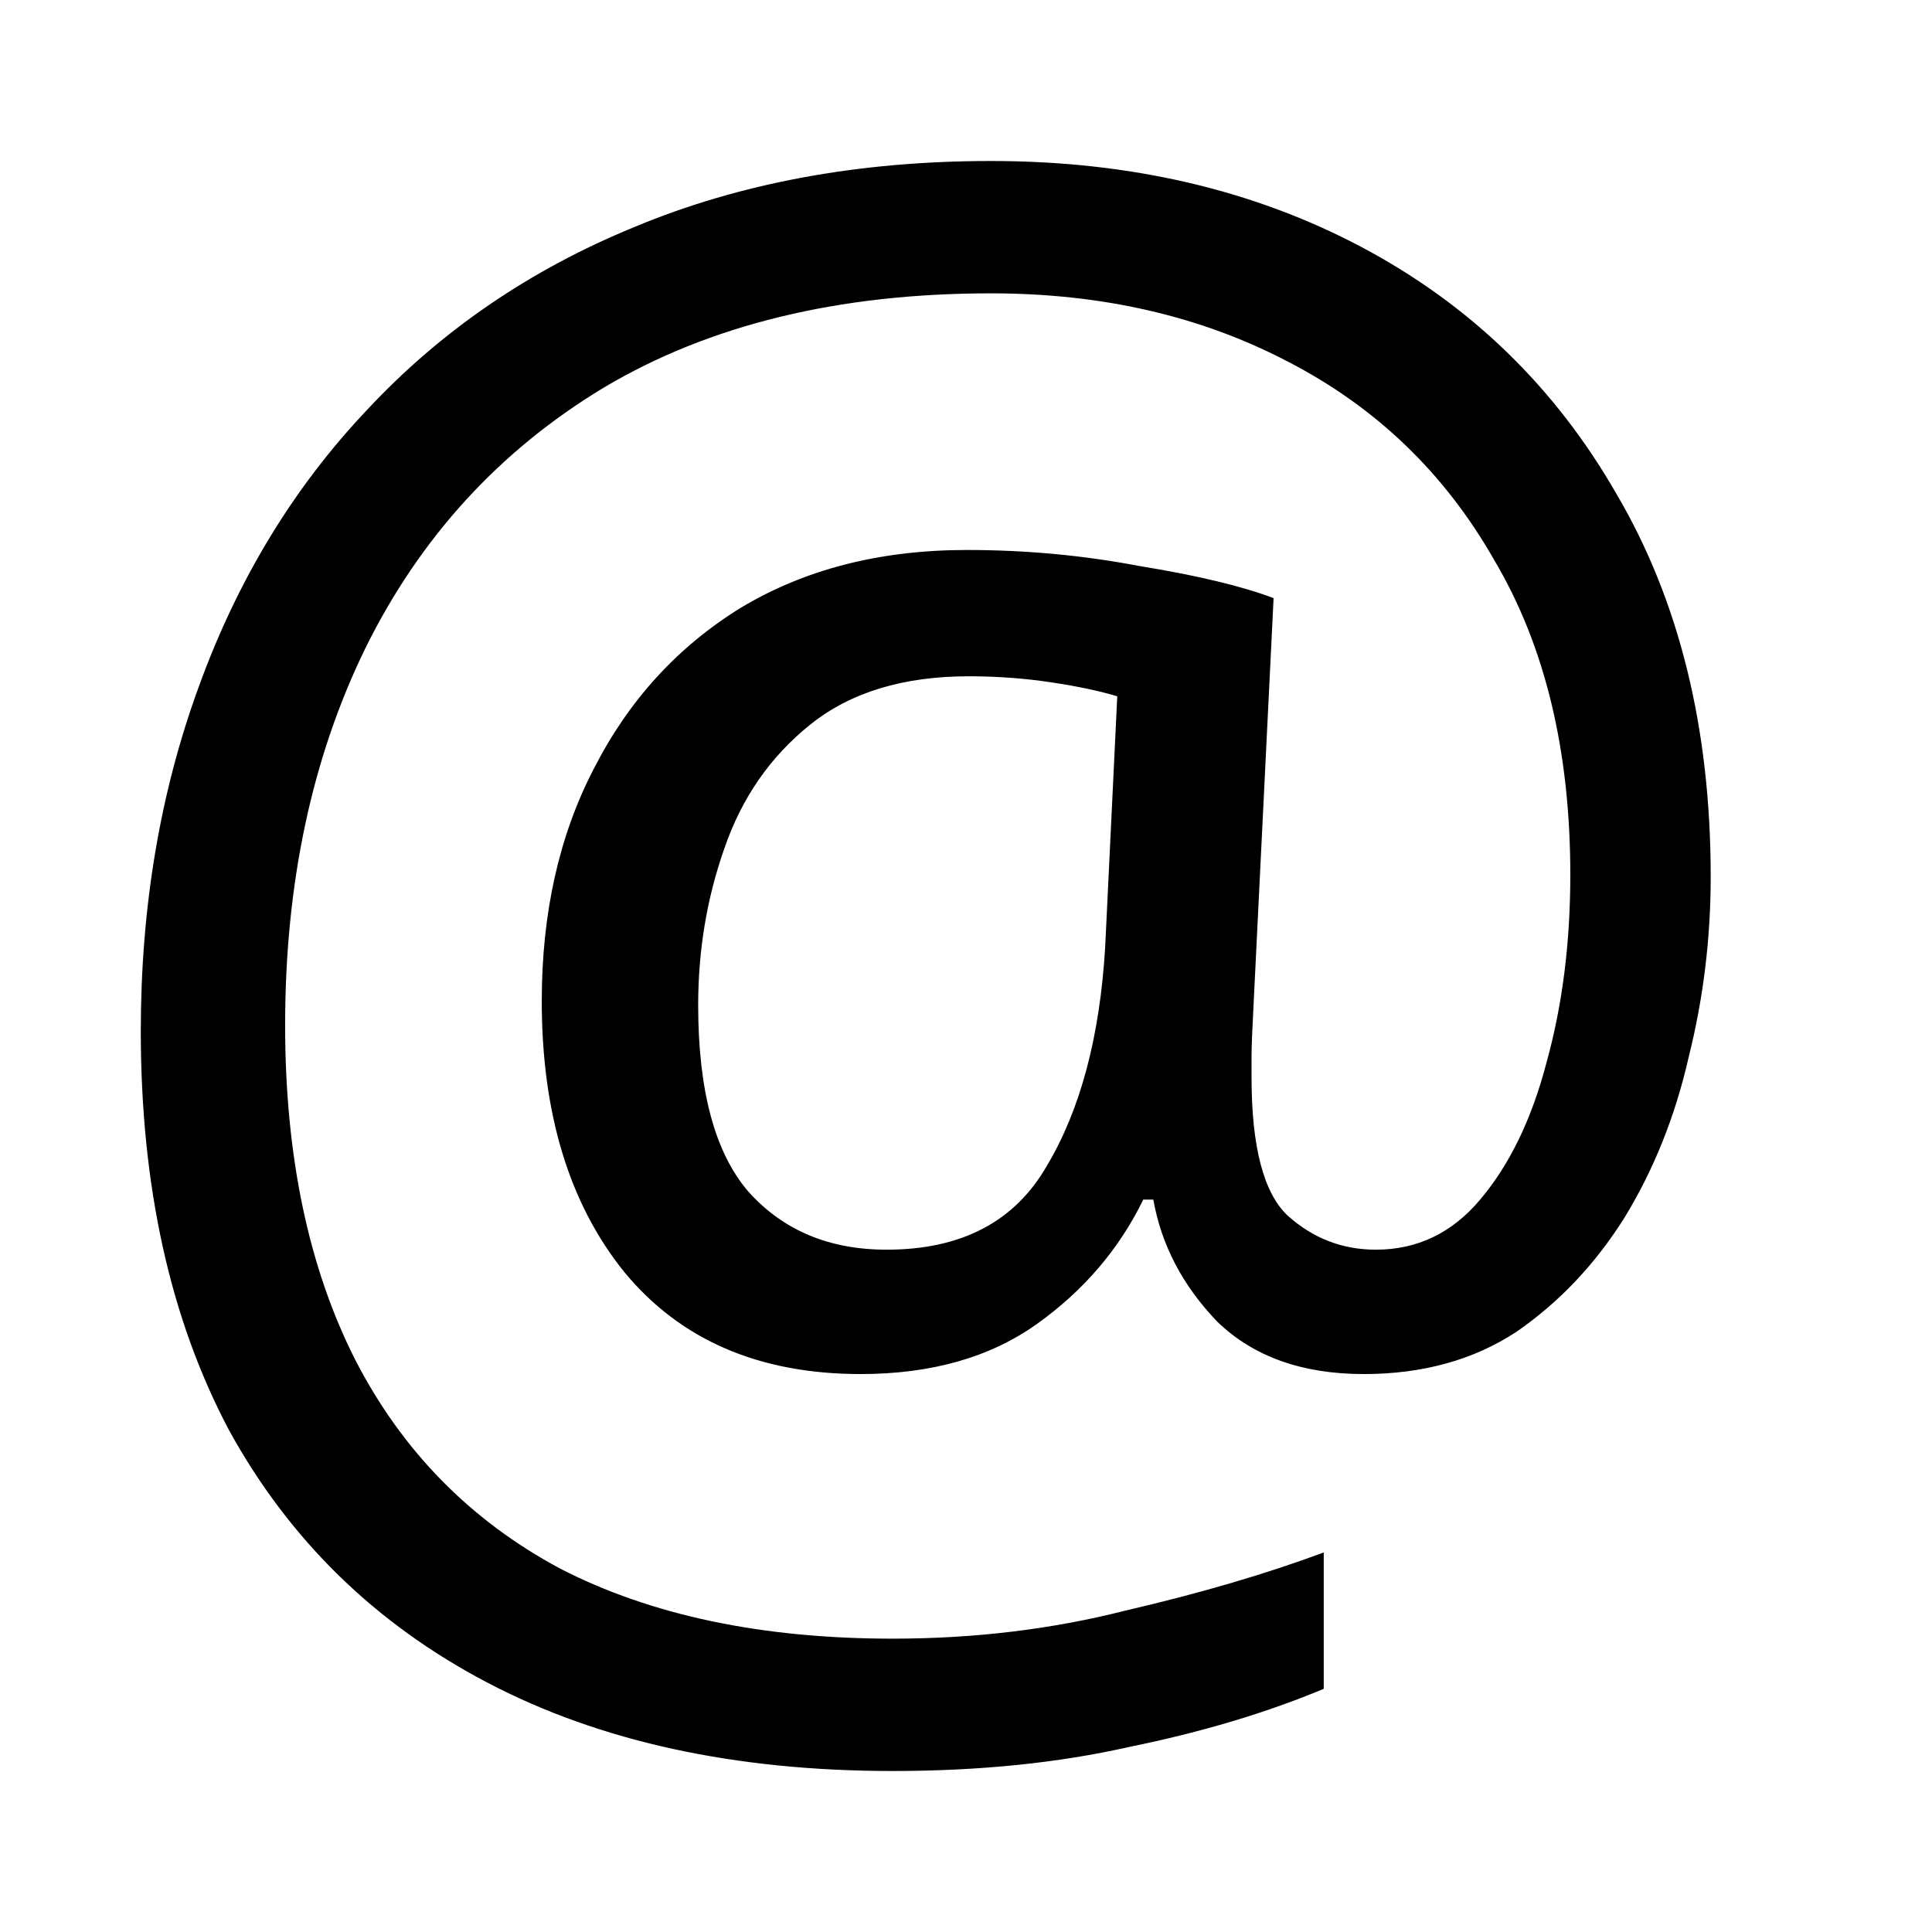<svg width="24" height="24" viewBox="0 0 24 24" fill="none" xmlns="http://www.w3.org/2000/svg">
<g id="Property 1=Outline">
<path id="@" d="M21.251 10.892C21.251 11.655 21.16 12.403 20.977 13.133C20.811 13.864 20.545 14.528 20.18 15.126C19.815 15.707 19.366 16.18 18.835 16.546C18.304 16.894 17.673 17.069 16.942 17.069C16.178 17.069 15.572 16.853 15.124 16.421C14.692 15.973 14.427 15.466 14.327 14.902H14.202C13.903 15.516 13.463 16.031 12.882 16.446C12.301 16.861 11.57 17.069 10.691 17.069C9.429 17.069 8.449 16.645 7.752 15.798C7.071 14.951 6.73 13.831 6.73 12.436C6.73 11.34 6.946 10.377 7.378 9.547C7.81 8.7 8.416 8.036 9.196 7.554C9.993 7.073 10.931 6.832 12.011 6.832C12.741 6.832 13.455 6.898 14.152 7.031C14.867 7.147 15.423 7.28 15.821 7.43L15.572 12.486C15.556 12.785 15.547 13 15.547 13.133C15.547 13.249 15.547 13.332 15.547 13.382C15.547 14.246 15.697 14.819 15.996 15.101C16.311 15.383 16.676 15.524 17.091 15.524C17.606 15.524 18.038 15.317 18.387 14.902C18.752 14.47 19.026 13.905 19.209 13.208C19.408 12.494 19.507 11.714 19.507 10.867C19.507 9.323 19.192 8.019 18.561 6.956C17.947 5.877 17.091 5.055 15.996 4.491C14.916 3.926 13.688 3.644 12.309 3.644C10.416 3.644 8.814 4.034 7.502 4.814C6.207 5.595 5.219 6.674 4.539 8.052C3.874 9.414 3.542 10.975 3.542 12.735C3.542 14.362 3.833 15.748 4.414 16.894C4.995 18.023 5.842 18.887 6.955 19.484C8.084 20.066 9.462 20.356 11.089 20.356C12.102 20.356 13.065 20.24 13.978 20.008C14.908 19.792 15.73 19.551 16.444 19.285V20.979C15.73 21.278 14.925 21.518 14.028 21.701C13.148 21.9 12.168 22 11.089 22C9.13 22 7.453 21.635 6.058 20.904C4.663 20.174 3.592 19.127 2.845 17.766C2.114 16.388 1.749 14.736 1.749 12.809C1.749 11.265 1.99 9.837 2.471 8.526C2.953 7.197 3.65 6.051 4.563 5.088C5.477 4.109 6.581 3.353 7.876 2.822C9.188 2.274 10.666 2 12.309 2C14.036 2 15.572 2.357 16.917 3.071C18.262 3.785 19.317 4.806 20.08 6.135C20.861 7.463 21.251 9.049 21.251 10.892ZM8.673 12.486C8.673 13.548 8.881 14.32 9.296 14.802C9.727 15.284 10.3 15.524 11.014 15.524C11.944 15.524 12.608 15.176 13.007 14.478C13.422 13.781 13.663 12.876 13.729 11.763L13.879 8.65C13.663 8.584 13.389 8.526 13.057 8.476C12.725 8.426 12.384 8.401 12.035 8.401C11.222 8.401 10.566 8.6 10.068 8.999C9.57 9.397 9.213 9.912 8.997 10.543C8.781 11.157 8.673 11.805 8.673 12.486Z" fill="currentColor"/>
</g>
</svg>
